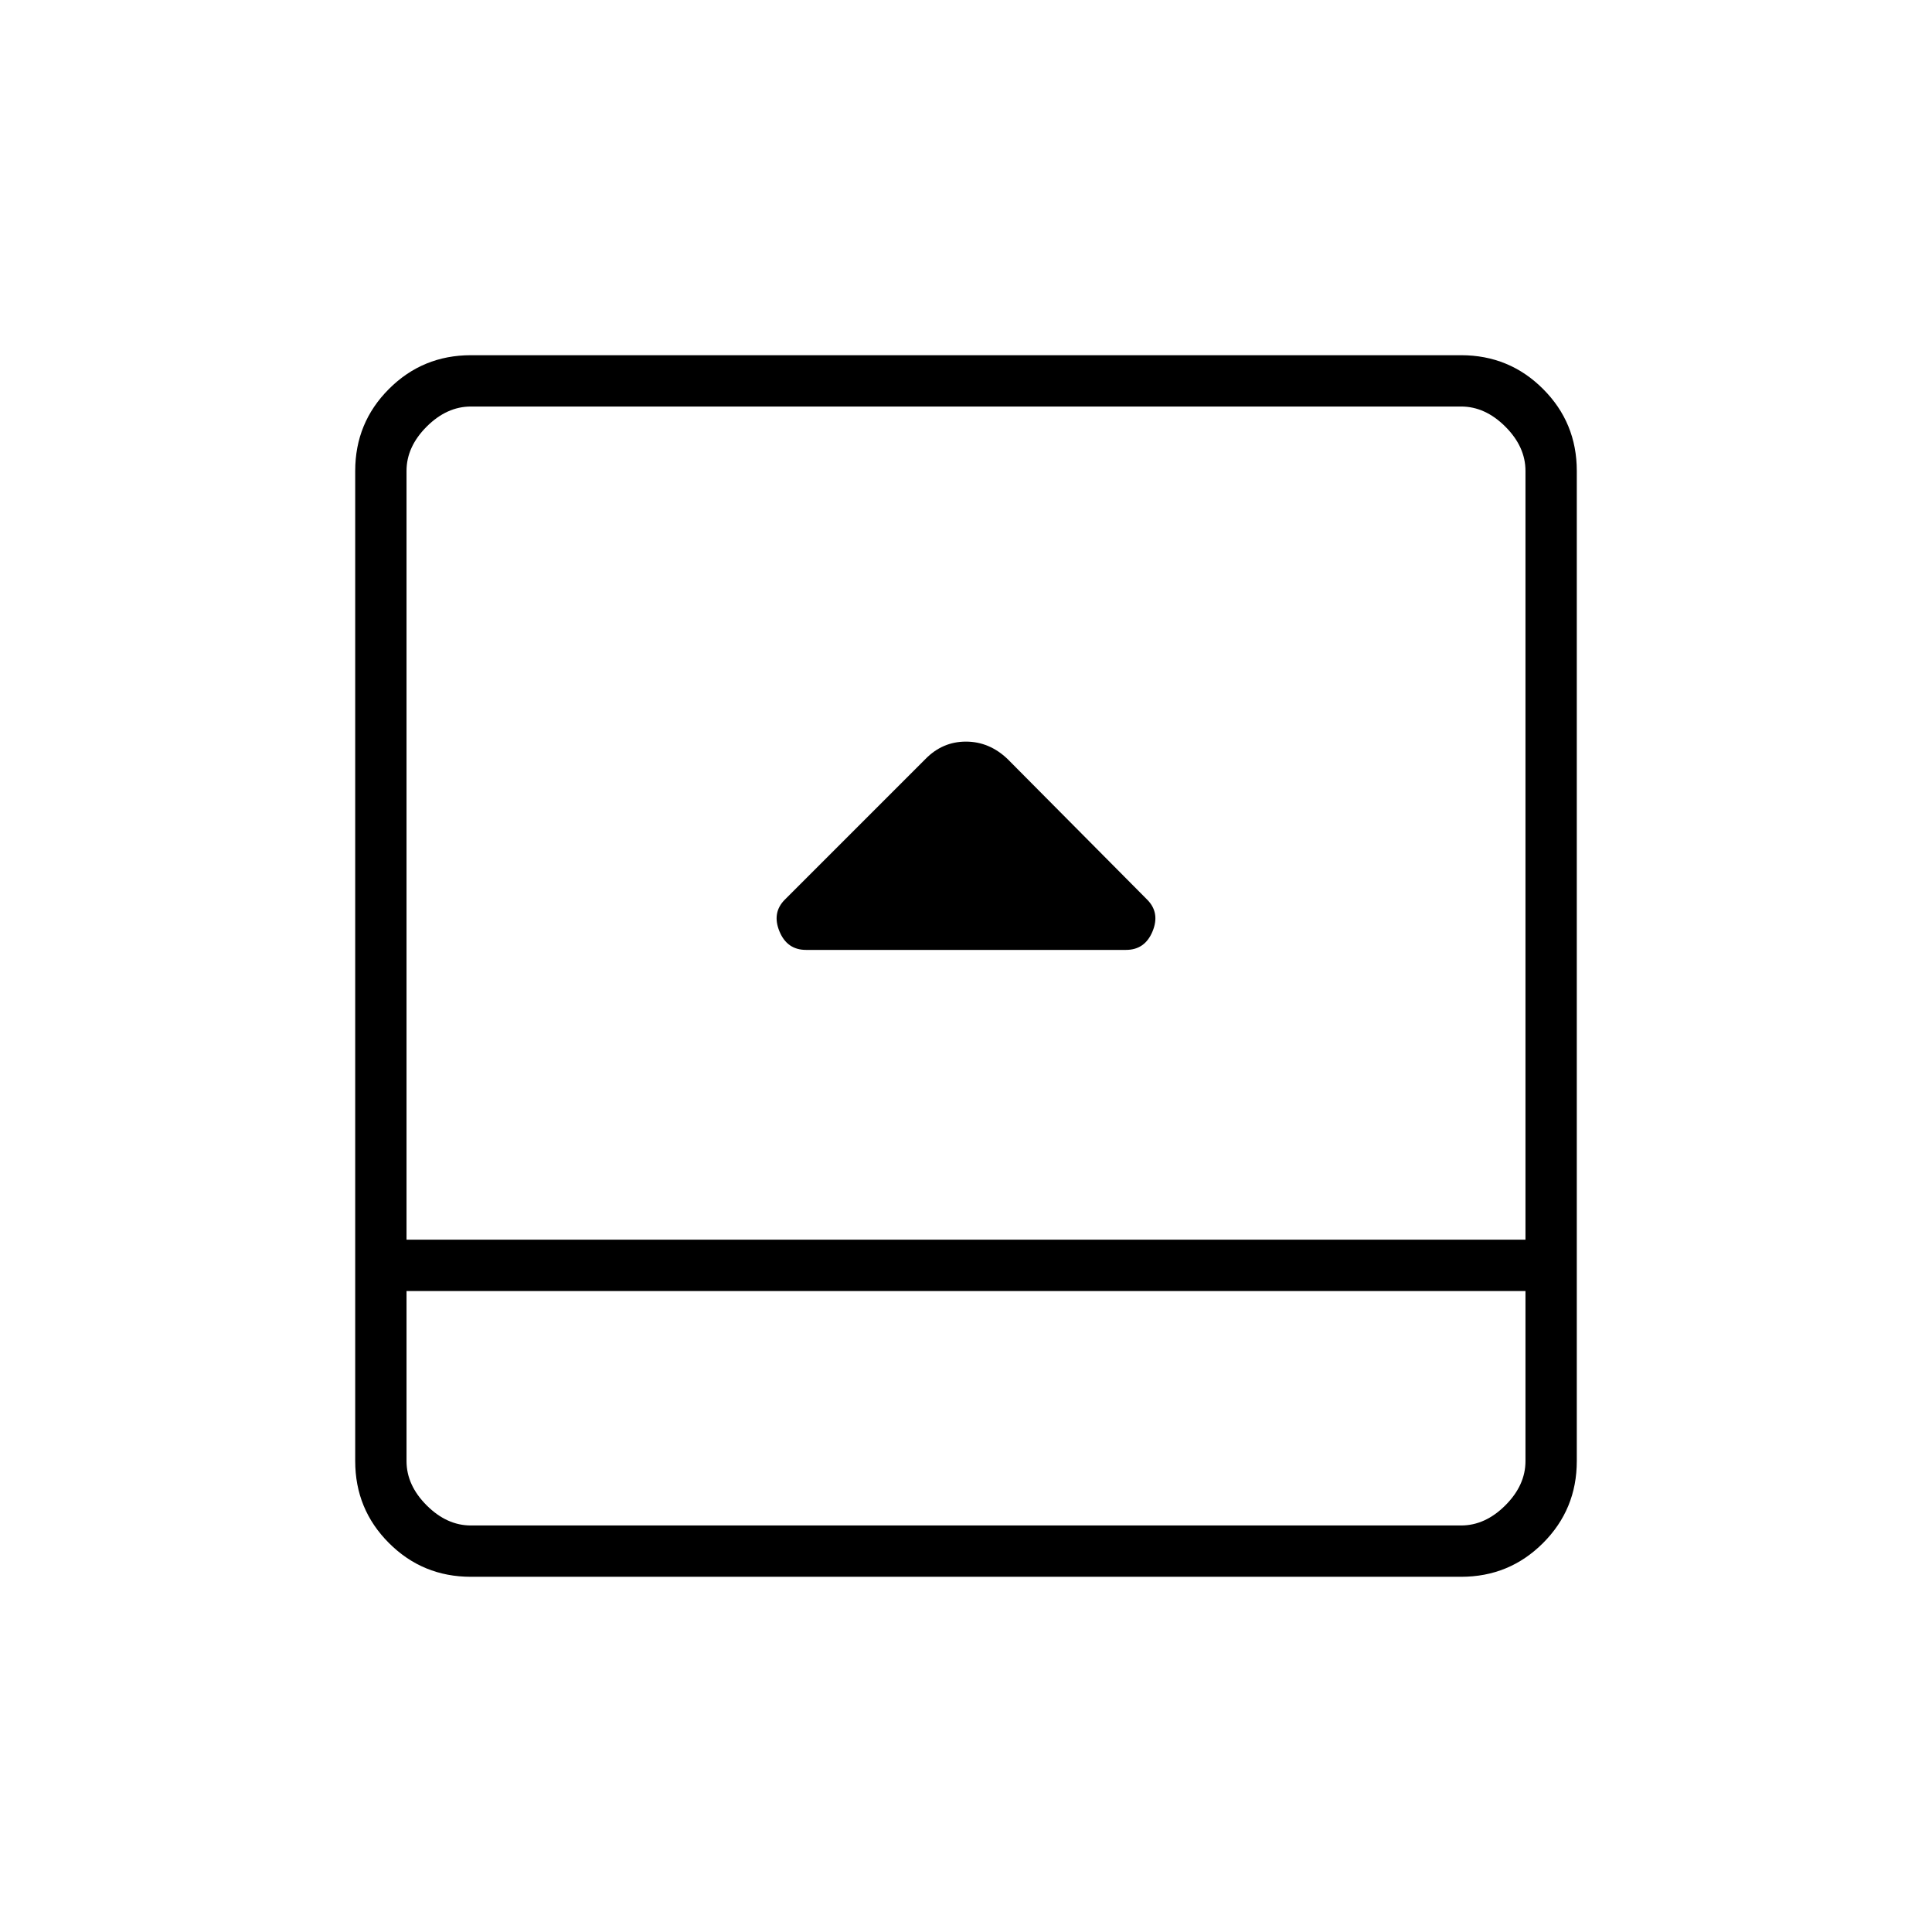 <svg xmlns="http://www.w3.org/2000/svg" height="24" viewBox="0 -960 960 960" width="24"><path d="M400.5-488h159q9.42 0 13.21-9.25Q576.5-506.5 570-513l-69.33-69.83q-9.08-8.67-20.72-8.67-11.63 0-20.11 8.66L390-513q-6.5 6.5-2.71 15.75T400.5-488ZM234-176.5q-23.97 0-40.73-16.77Q176.5-210.03 176.5-234v-492q0-23.97 16.77-40.73Q210.03-783.5 234-783.5h492q23.97 0 40.73 16.77Q783.5-749.97 783.5-726v492q0 23.97-16.77 40.73Q749.97-176.5 726-176.5H234Zm-32-142v84.5q0 12 10 22t22 10h492q12 0 22-10t10-22v-84.5H202Zm0-25.5h556v-382q0-12-10-22t-22-10H234q-12 0-22 10t-10 22v382Zm0 25.5V-202v-116.5Z"/></svg>
